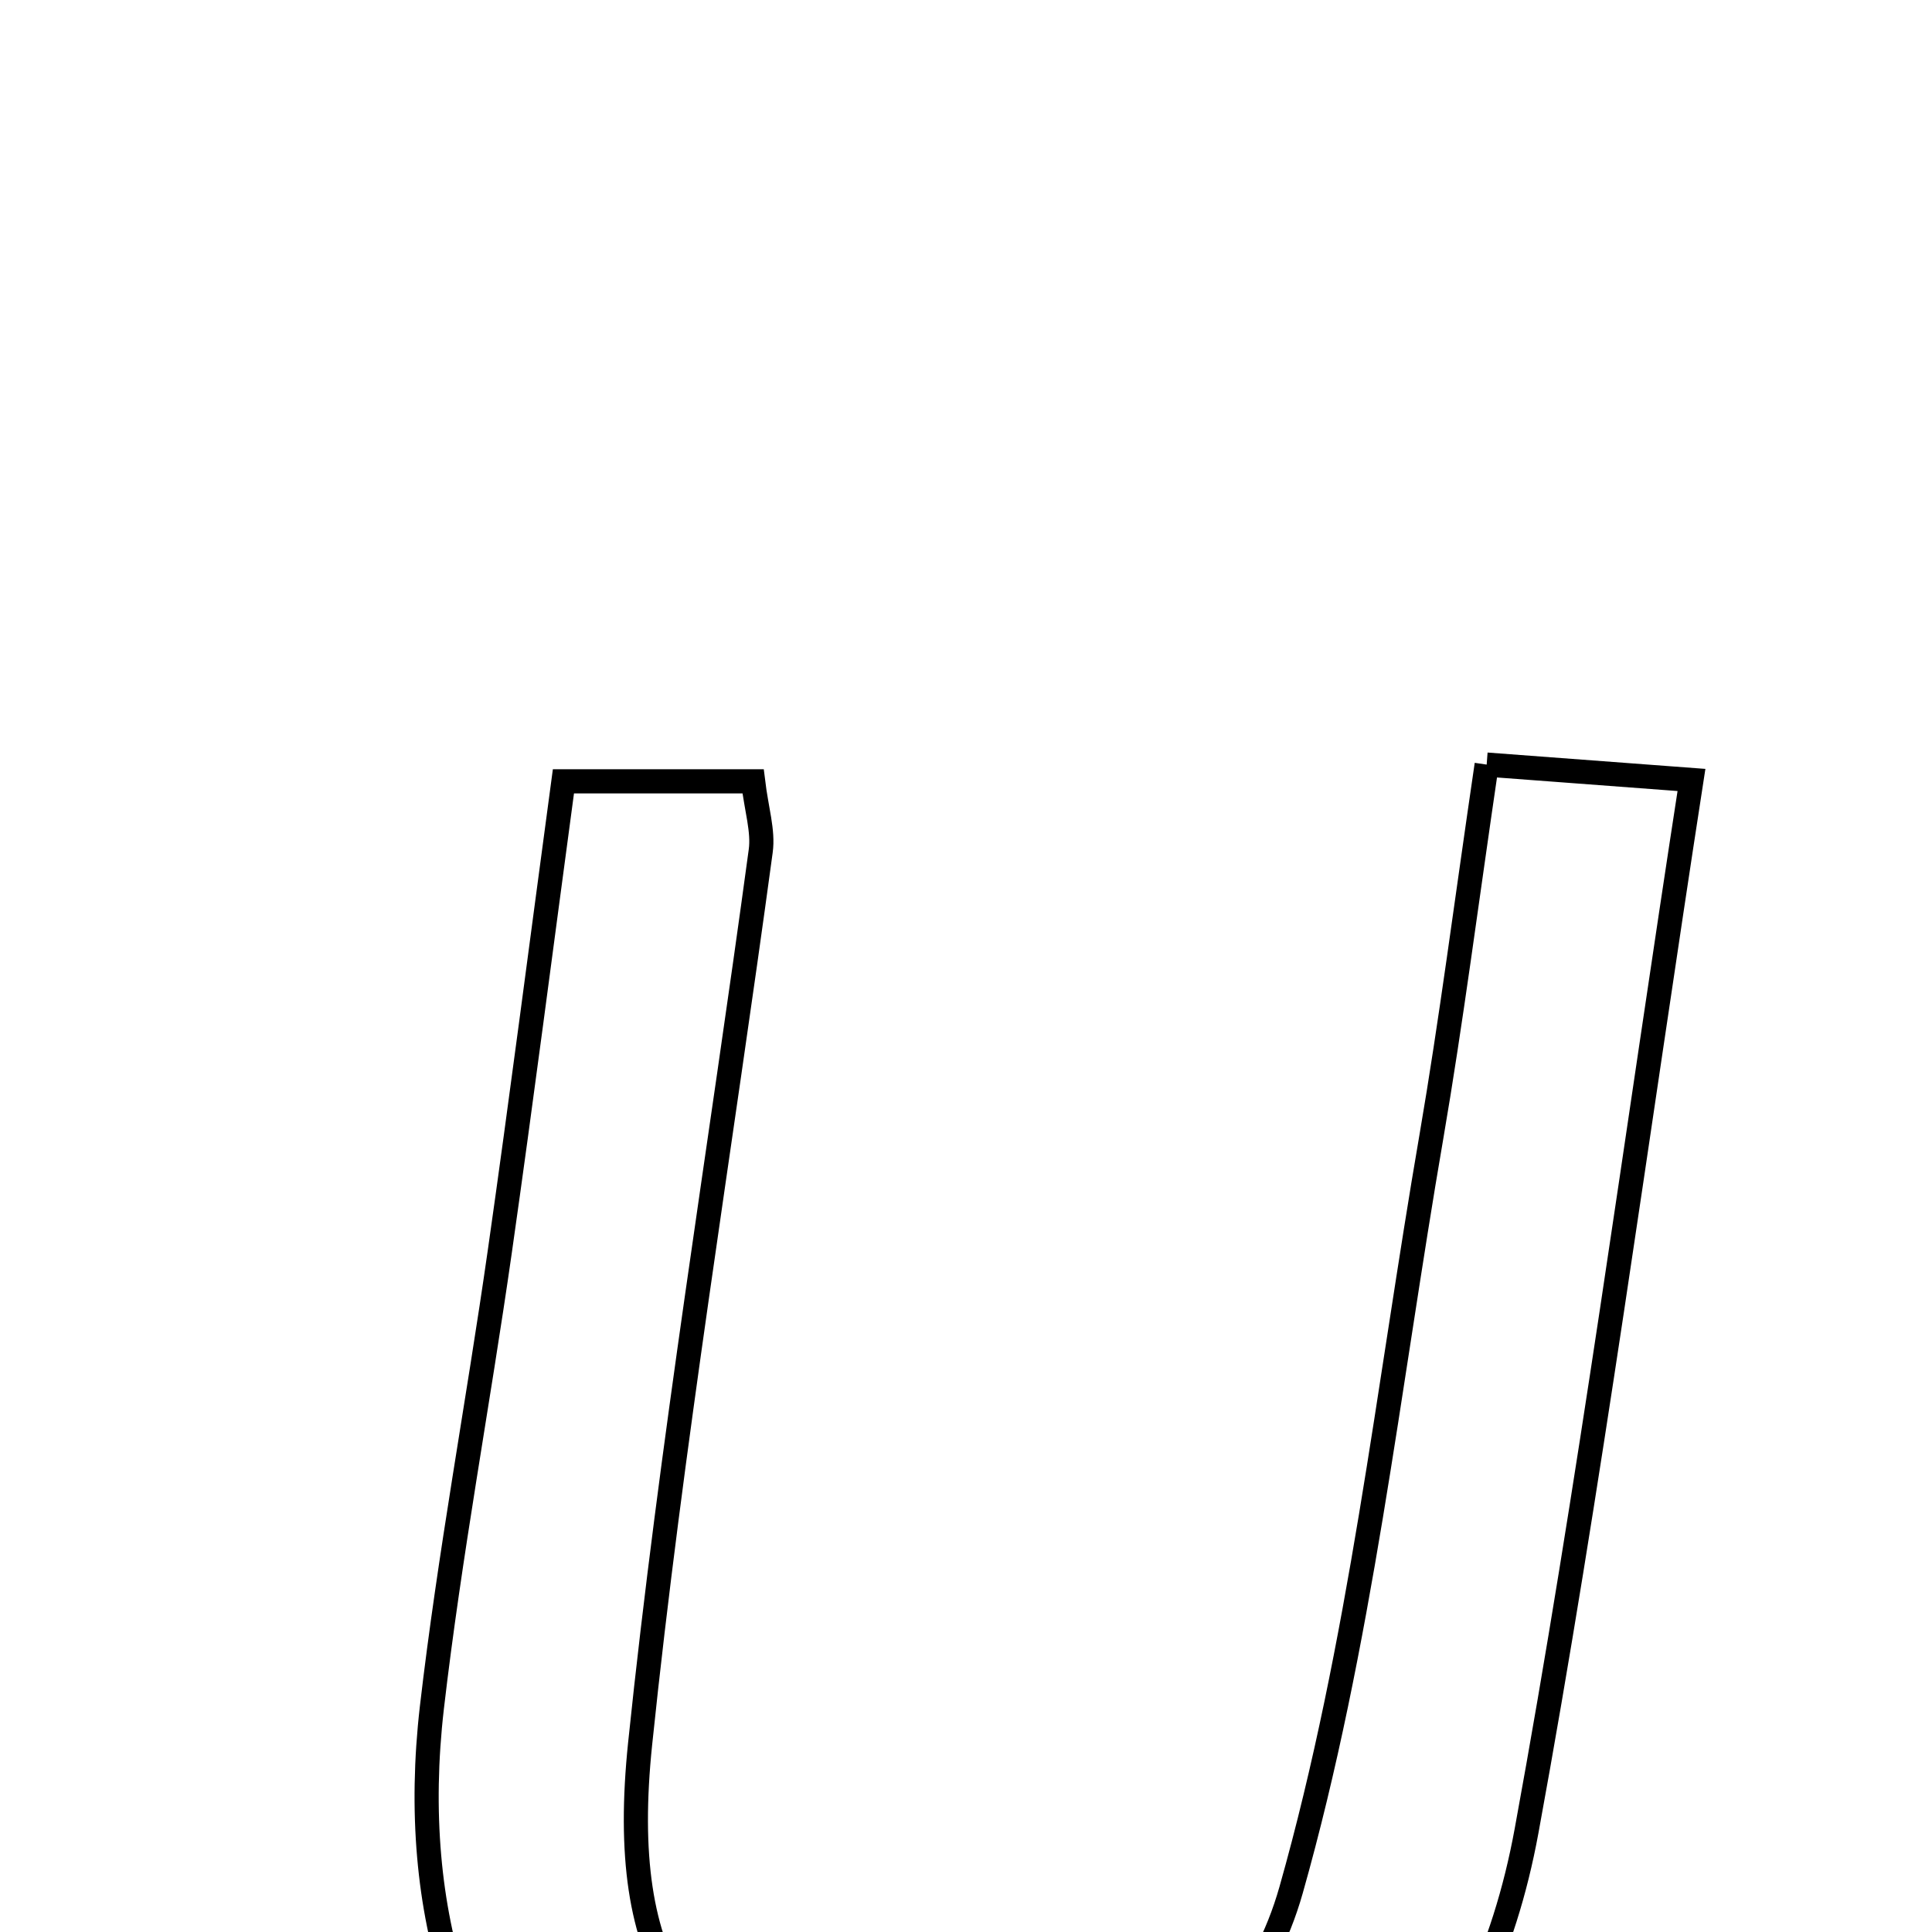 <svg xmlns="http://www.w3.org/2000/svg" viewBox="0.0 0.0 24.0 24.0" height="200px" width="200px"><path fill="none" stroke="black" stroke-width=".3" stroke-opacity="1.0"  filling="0" d="M18.468 9.498 C19.415 9.569 20.111 9.622 21.012 9.689 C20.322 14.152 19.748 18.466 18.964 22.741 C18.408 25.779 16.546 27.795 13.449 28.474 C8.34 29.596 4.767 26.392 5.365 21.212 C5.585 19.316 5.939 17.436 6.209 15.545 C6.478 13.659 6.721 11.768 6.999 9.706 C7.807 9.706 8.557 9.706 9.355 9.706 C9.398 10.06 9.484 10.323 9.45 10.571 C8.949 14.268 8.337 17.952 7.952 21.66 C7.664 24.431 8.547 25.648 10.766 26.201 C13.055 26.772 15.37 25.835 16.038 23.48 C16.899 20.438 17.242 17.248 17.782 14.116 C18.027 12.688 18.21 11.249 18.468 9.498"></path></svg>